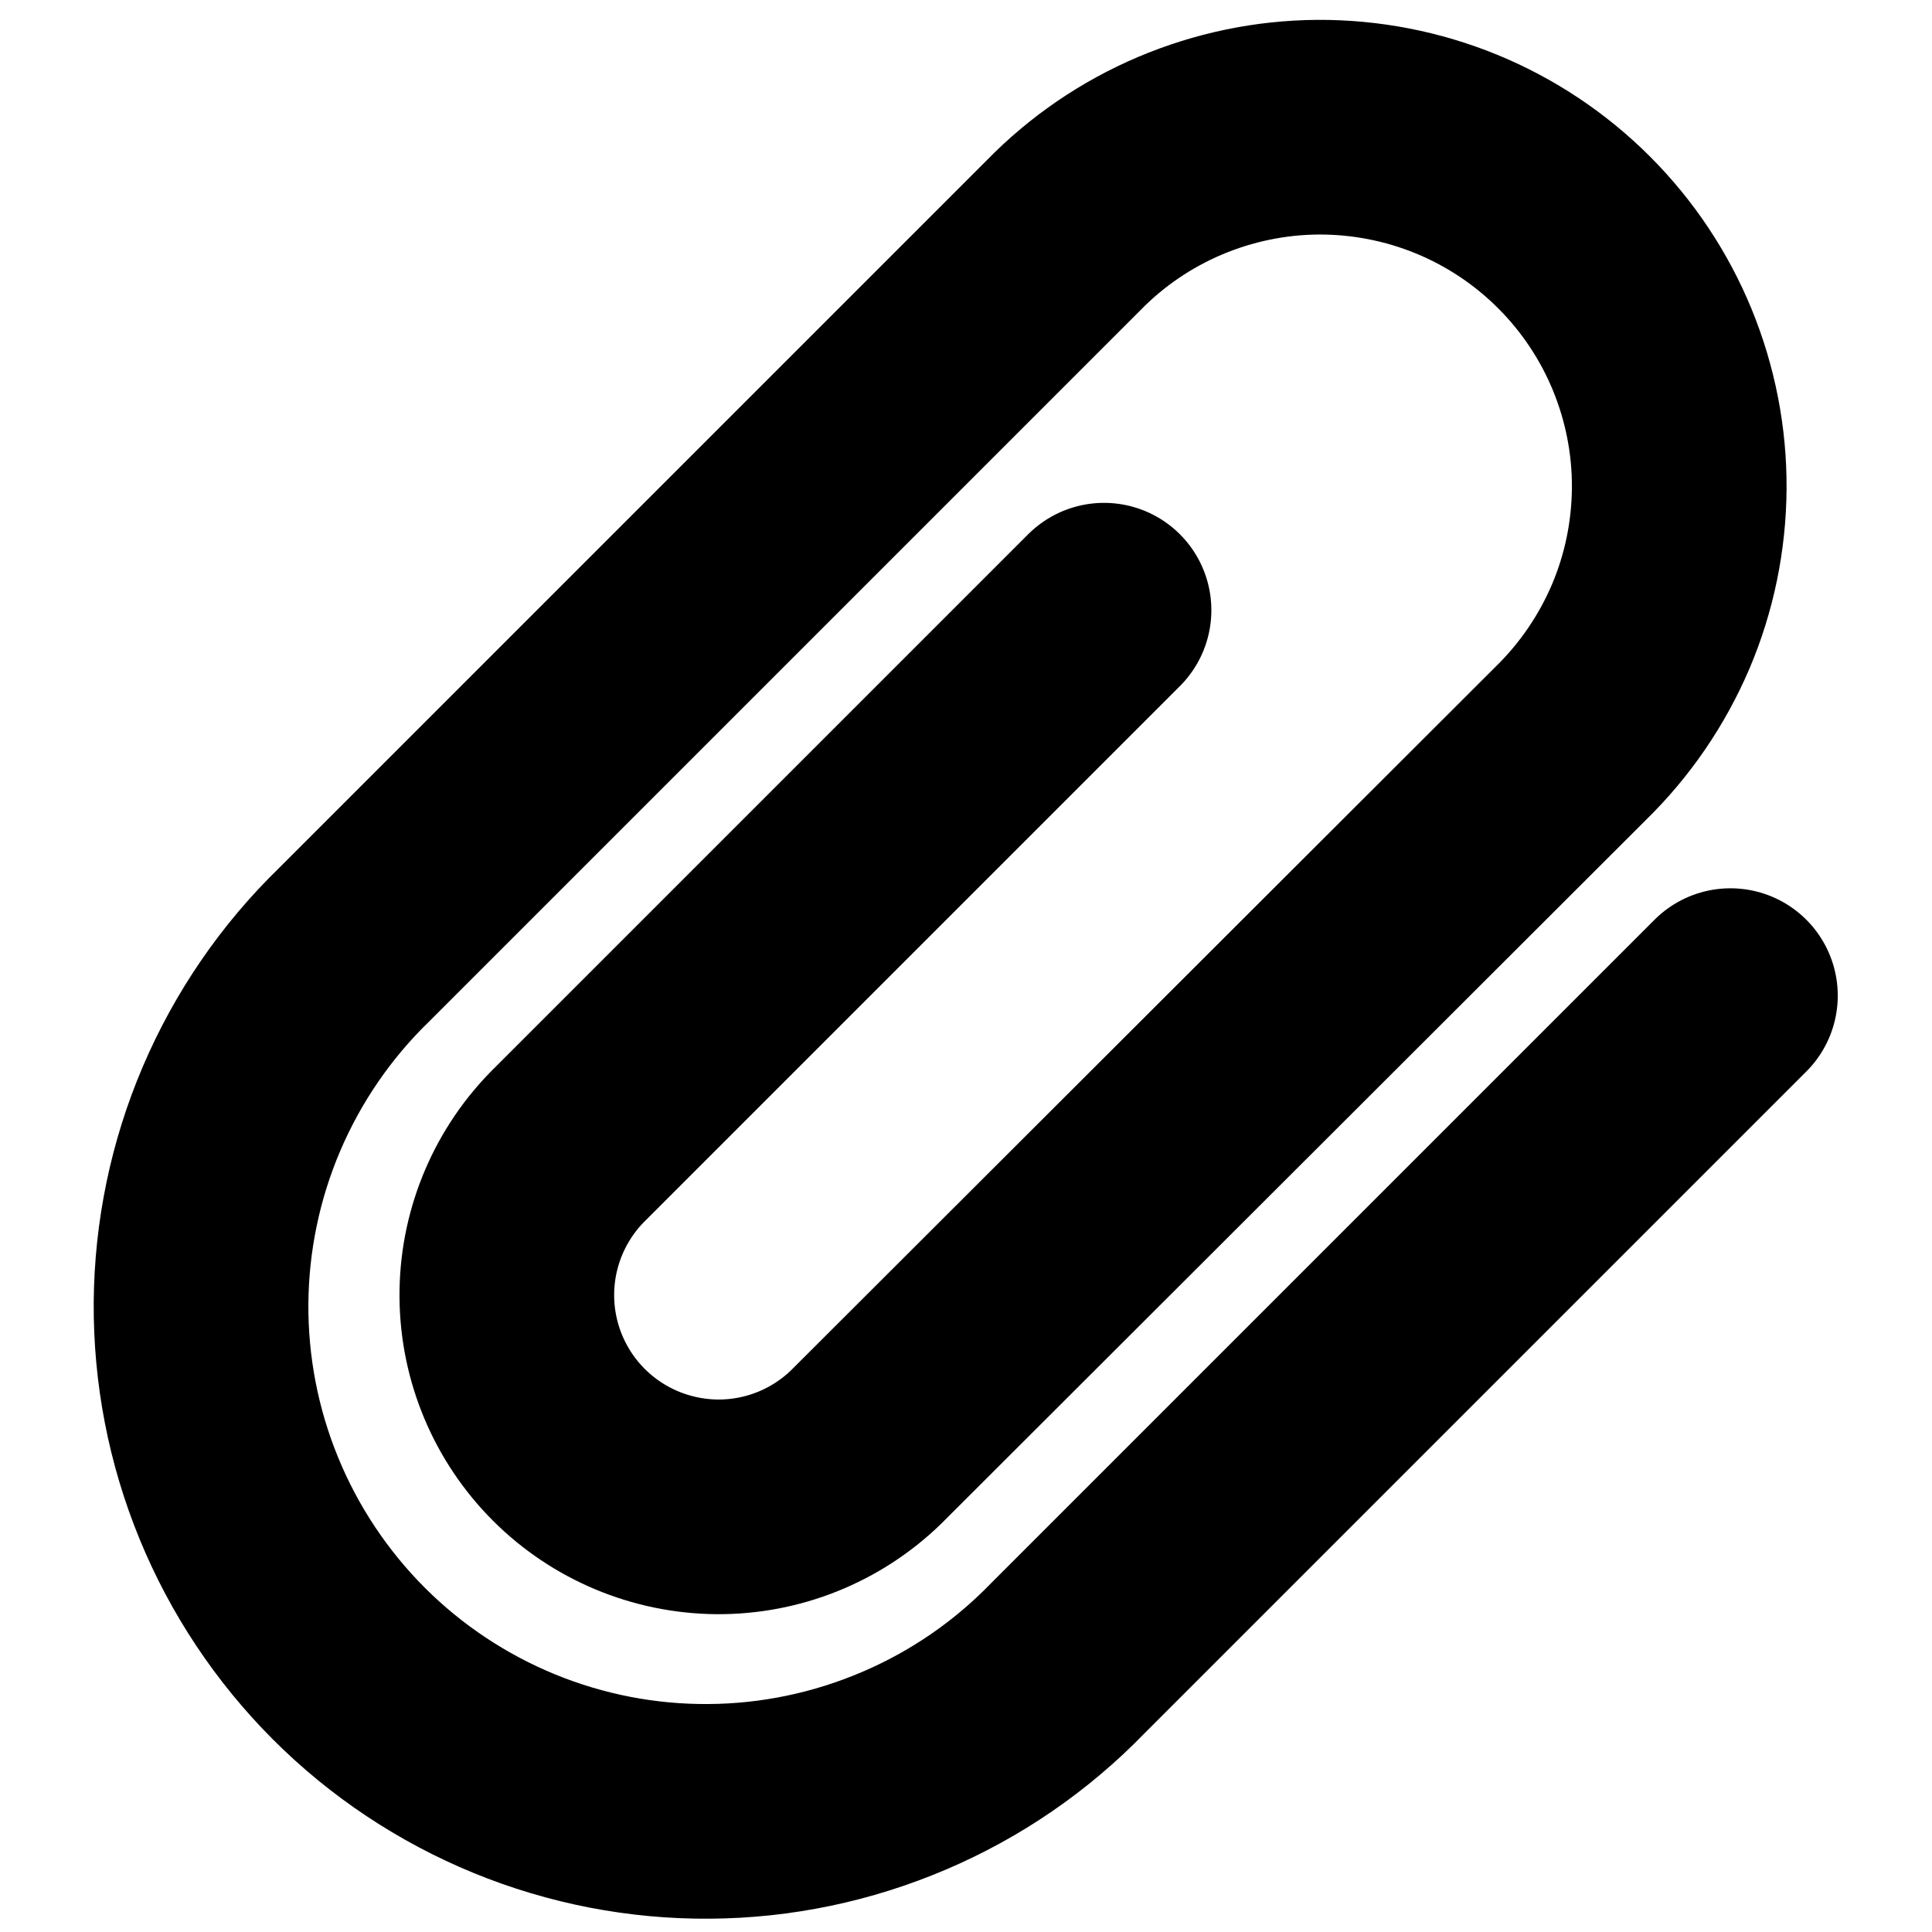 <svg width="18" height="18" viewBox="0 0 18 18" fill="none" xmlns="http://www.w3.org/2000/svg">
<g clip-path="url(#clip0_2512:5829)">
<path d="M10.286 5.685L5.278 10.693C4.918 11.065 4.718 11.563 4.722 12.081C4.726 12.599 4.934 13.095 5.3 13.461C5.666 13.827 6.162 14.034 6.68 14.039C7.198 14.043 7.696 13.843 8.068 13.483L14.636 6.924C14.953 6.614 15.205 6.245 15.379 5.838C15.552 5.431 15.642 4.993 15.645 4.55C15.648 4.108 15.562 3.669 15.394 3.259C15.226 2.85 14.978 2.478 14.665 2.165C14.352 1.852 13.98 1.604 13.571 1.436C13.161 1.268 12.723 1.183 12.28 1.185C11.837 1.188 11.4 1.279 10.992 1.452C10.585 1.625 10.216 1.877 9.907 2.194L3.299 8.802C2.852 9.236 2.496 9.755 2.251 10.328C2.006 10.901 1.878 11.517 1.873 12.14C1.869 12.763 1.988 13.381 2.225 13.958C2.461 14.534 2.81 15.058 3.25 15.499C3.691 15.94 4.215 16.288 4.792 16.525C5.368 16.761 5.986 16.881 6.609 16.876C7.232 16.872 7.848 16.743 8.422 16.498C8.995 16.254 9.514 15.898 9.948 15.45L16.122 9.276" stroke="black" stroke-width="2" stroke-miterlimit="10" stroke-linecap="round"/>
</g>
<defs>
<clipPath id="clip0_2512:5829">
<rect width="18" height="18" fill="white"/>
</clipPath>
</defs>
</svg>
